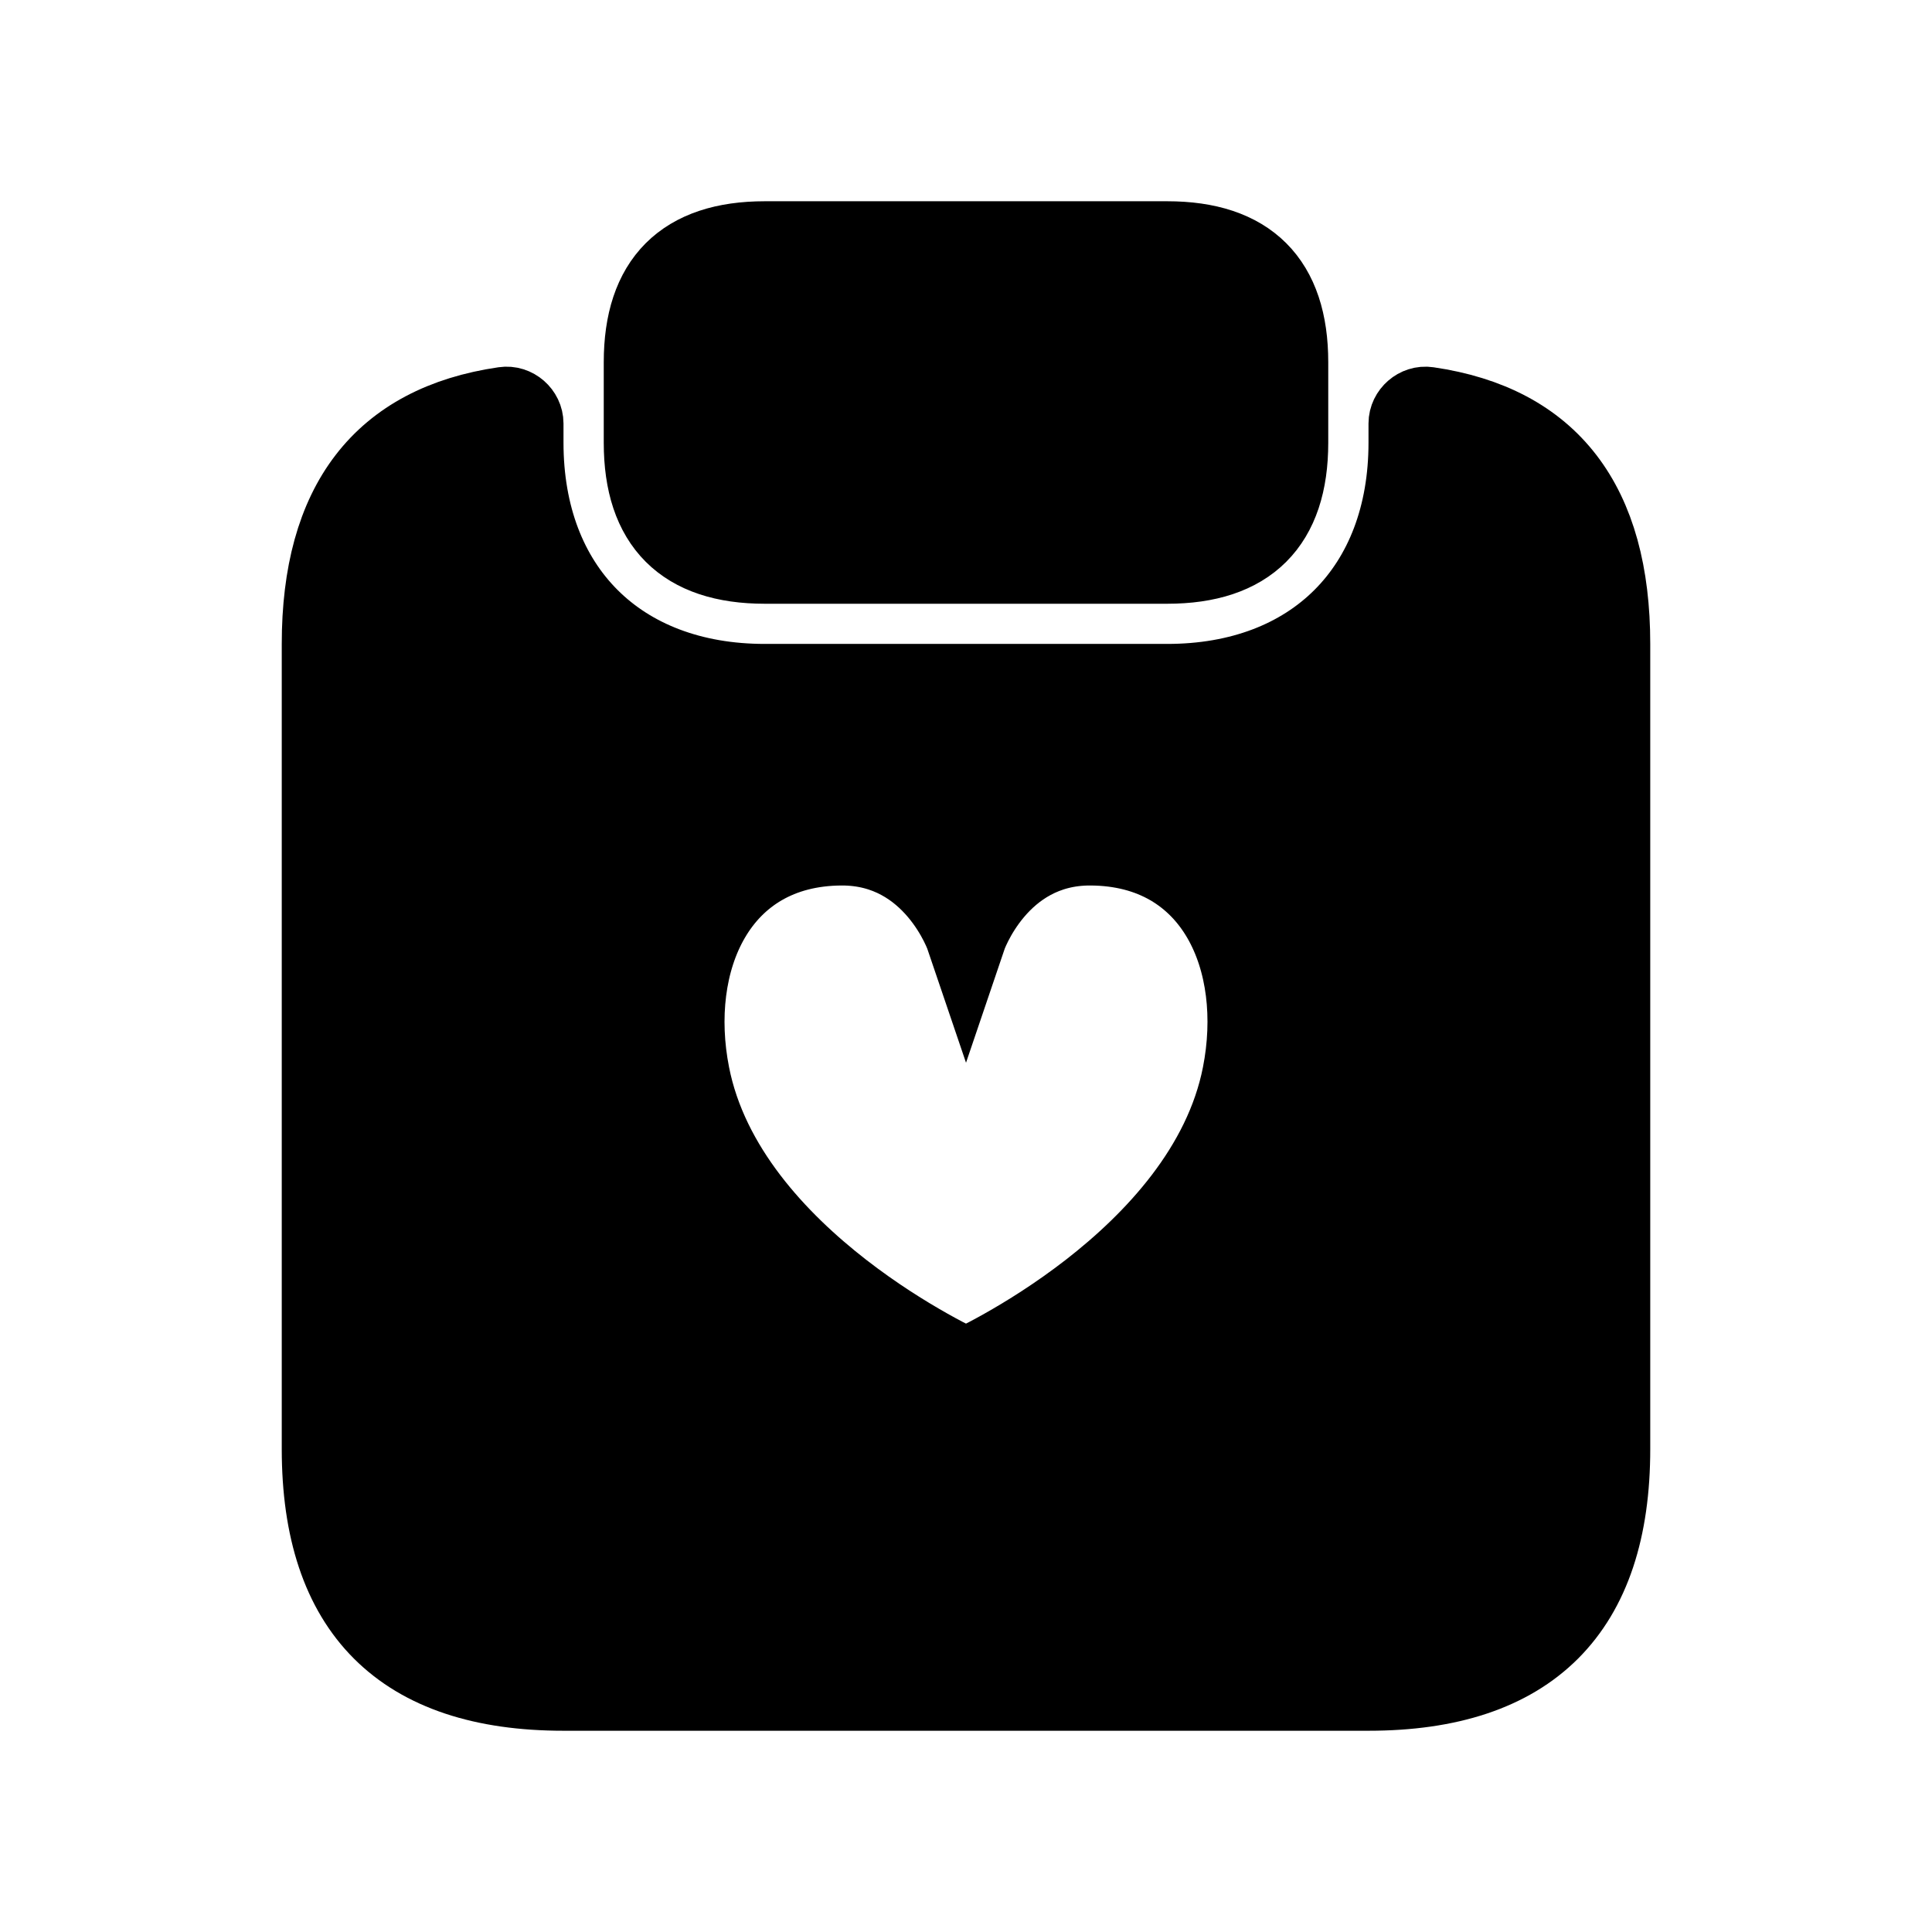 <svg viewBox="0 0 24 24" fill="currentColor" stroke="currentColor" xmlns="http://www.w3.org/2000/svg">
<path d="M8 5.5V4.5C8 3.5 8.5 3 9.5 3H14.5C15.5 3 16 3.5 16 4.5V5.5C16 6.5 15.5 7 14.5 7H9.5C8.5 7 8 6.5 8 5.5ZM20 8V18C20 20 19 21 17 21H7C5 21 4 20 4 18V8C4 6.258 4.752 5.277 6.265 5.057C6.386 5.039 6.5 5.139 6.5 5.261V5.499C6.5 7.319 7.68 8.499 9.5 8.499H14.5C16.32 8.499 17.5 7.319 17.5 5.499V5.261C17.5 5.139 17.615 5.039 17.735 5.057C19.248 5.277 20 6.258 20 8ZM13.547 10.5C12.389 10.494 12 11.643 12 11.643C12 11.643 11.611 10.495 10.453 10.5C8.898 10.507 8.286 11.935 8.566 13.354C9.022 15.668 12 17 12 17C12 17 14.978 15.668 15.434 13.354C15.714 11.935 15.105 10.507 13.547 10.5Z" />
</svg>
